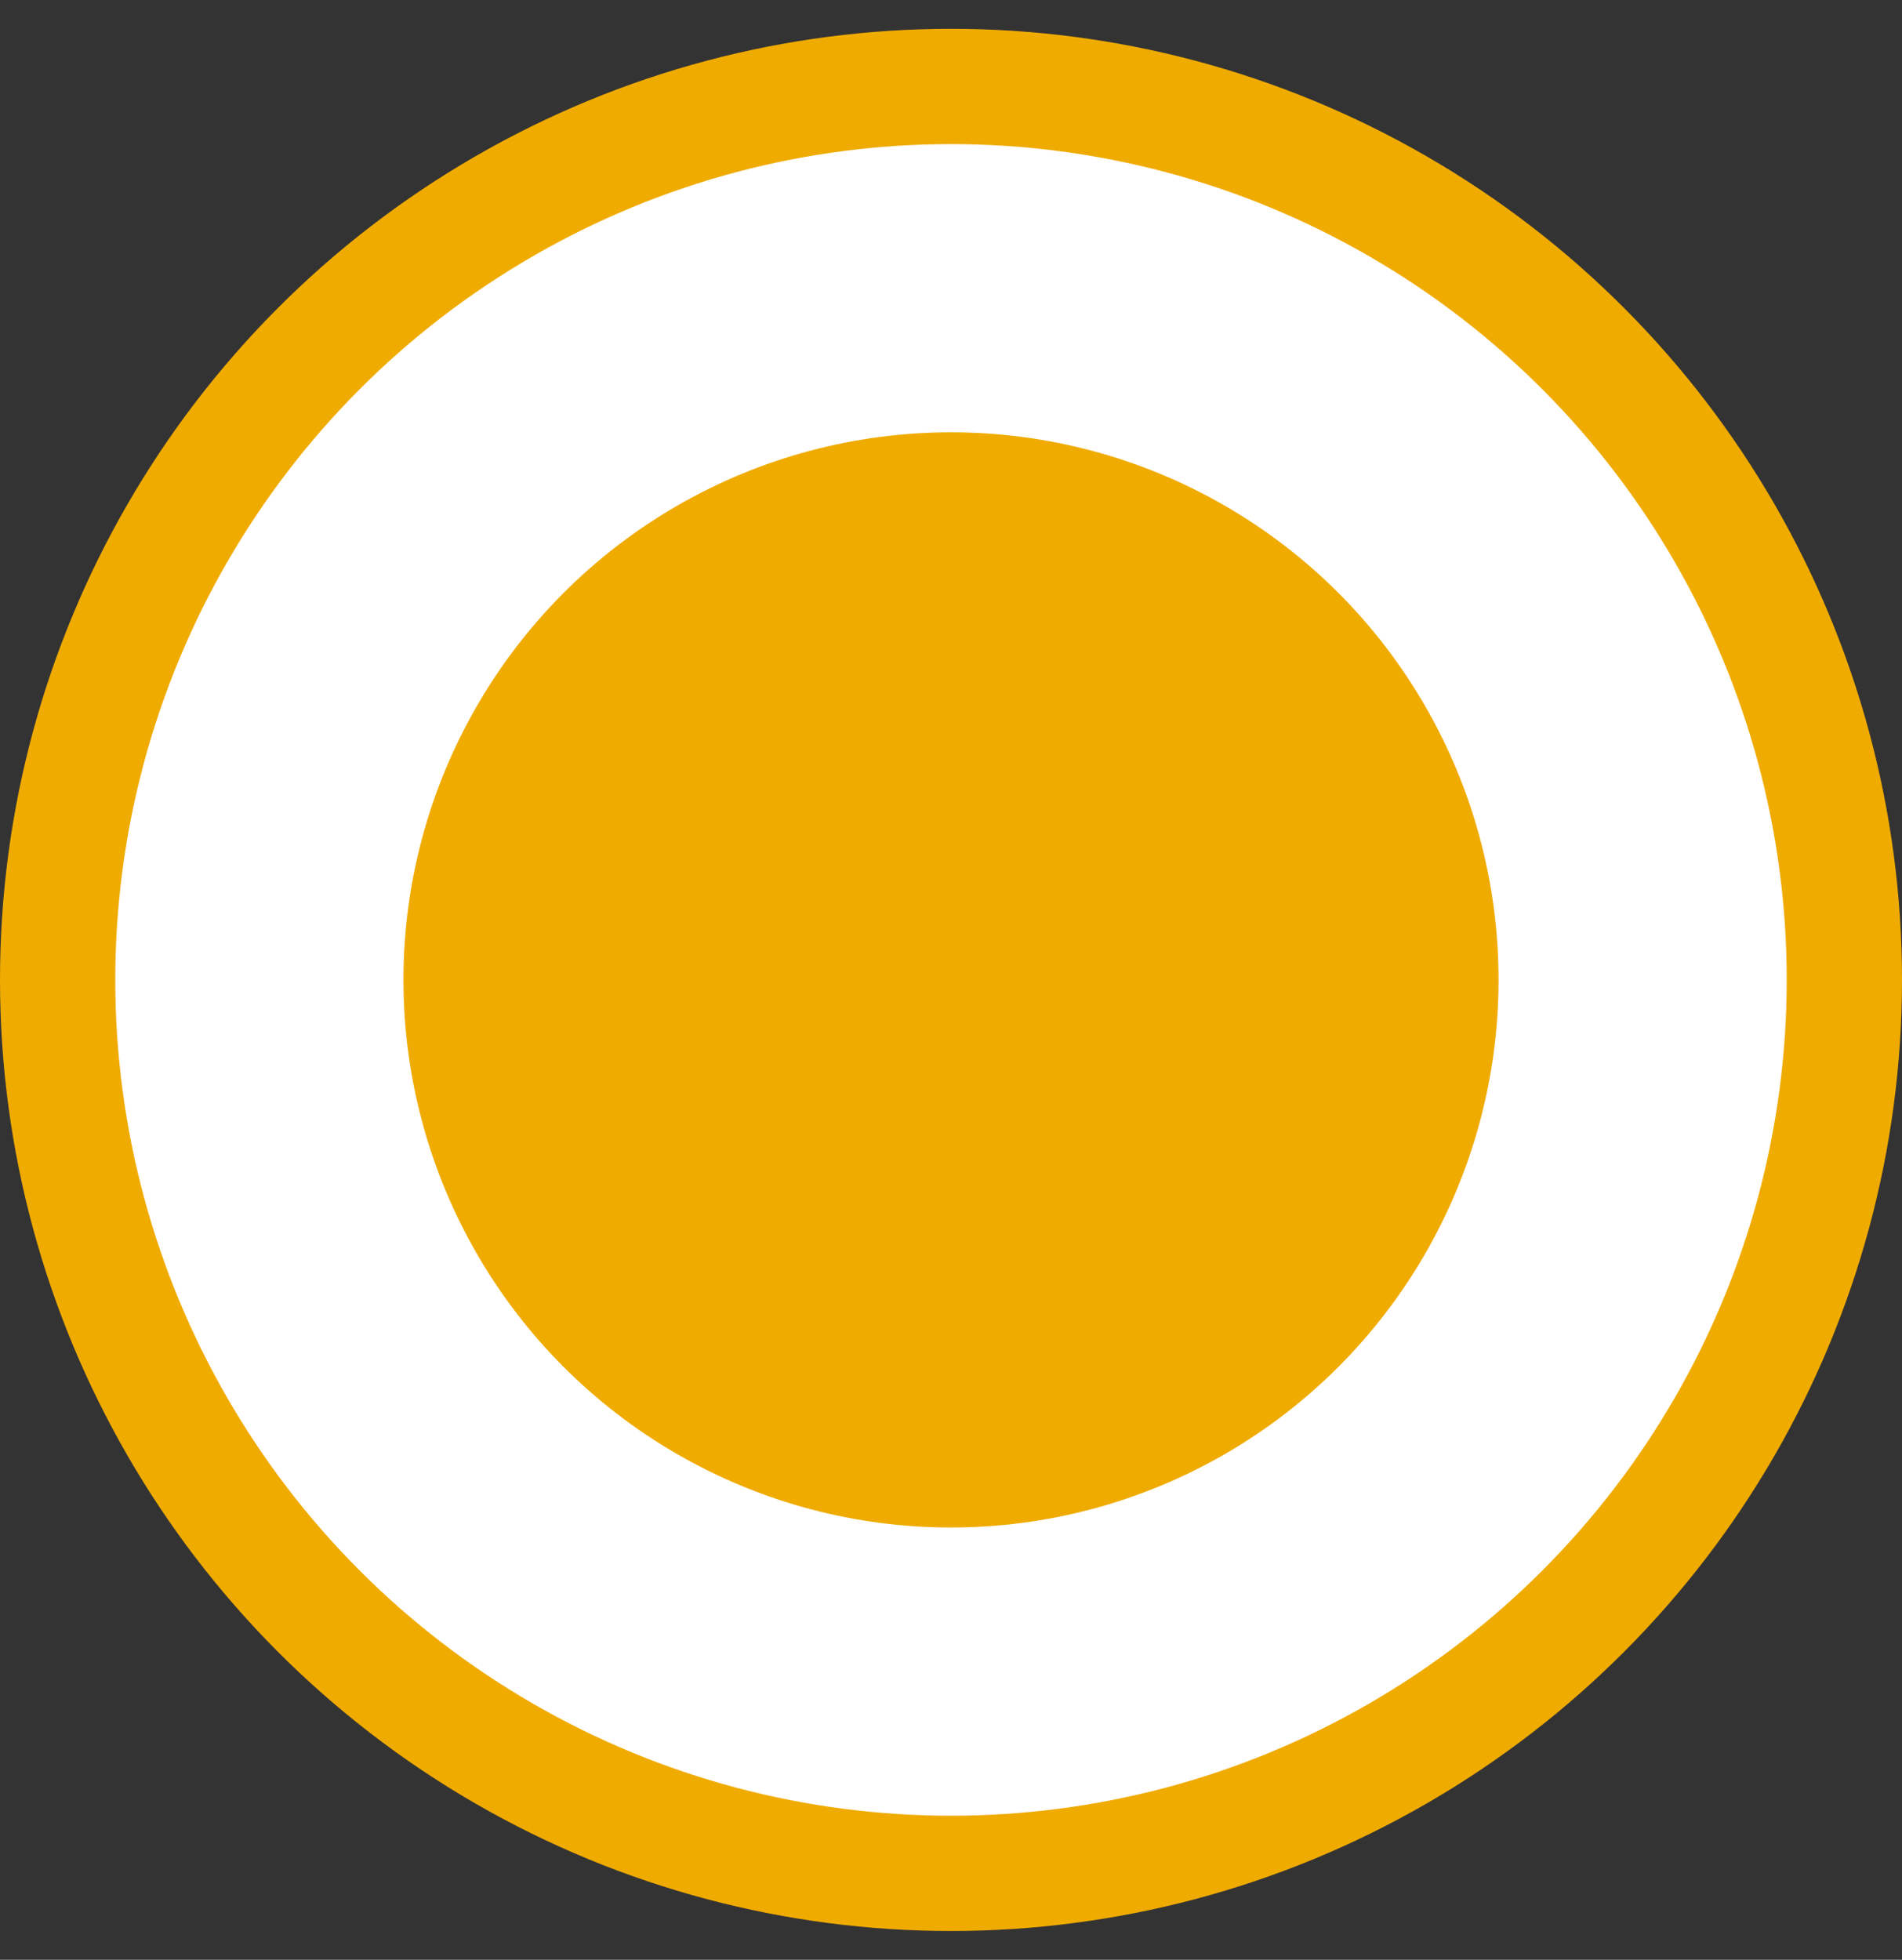 <svg width="33" height="34" viewBox="0 0 33 34" fill="none" xmlns="http://www.w3.org/2000/svg">
<rect x="0" y="0" width="33" height="34" fill="#333333" stroke="none"/>
<circle cx="16.5" cy="17" r="15.5" fill="white" stroke="#F0AB00" stroke-width="2"/>
<circle cx="16.5" cy="17" r="9.5" fill="#F0AB00"/>
</svg>
